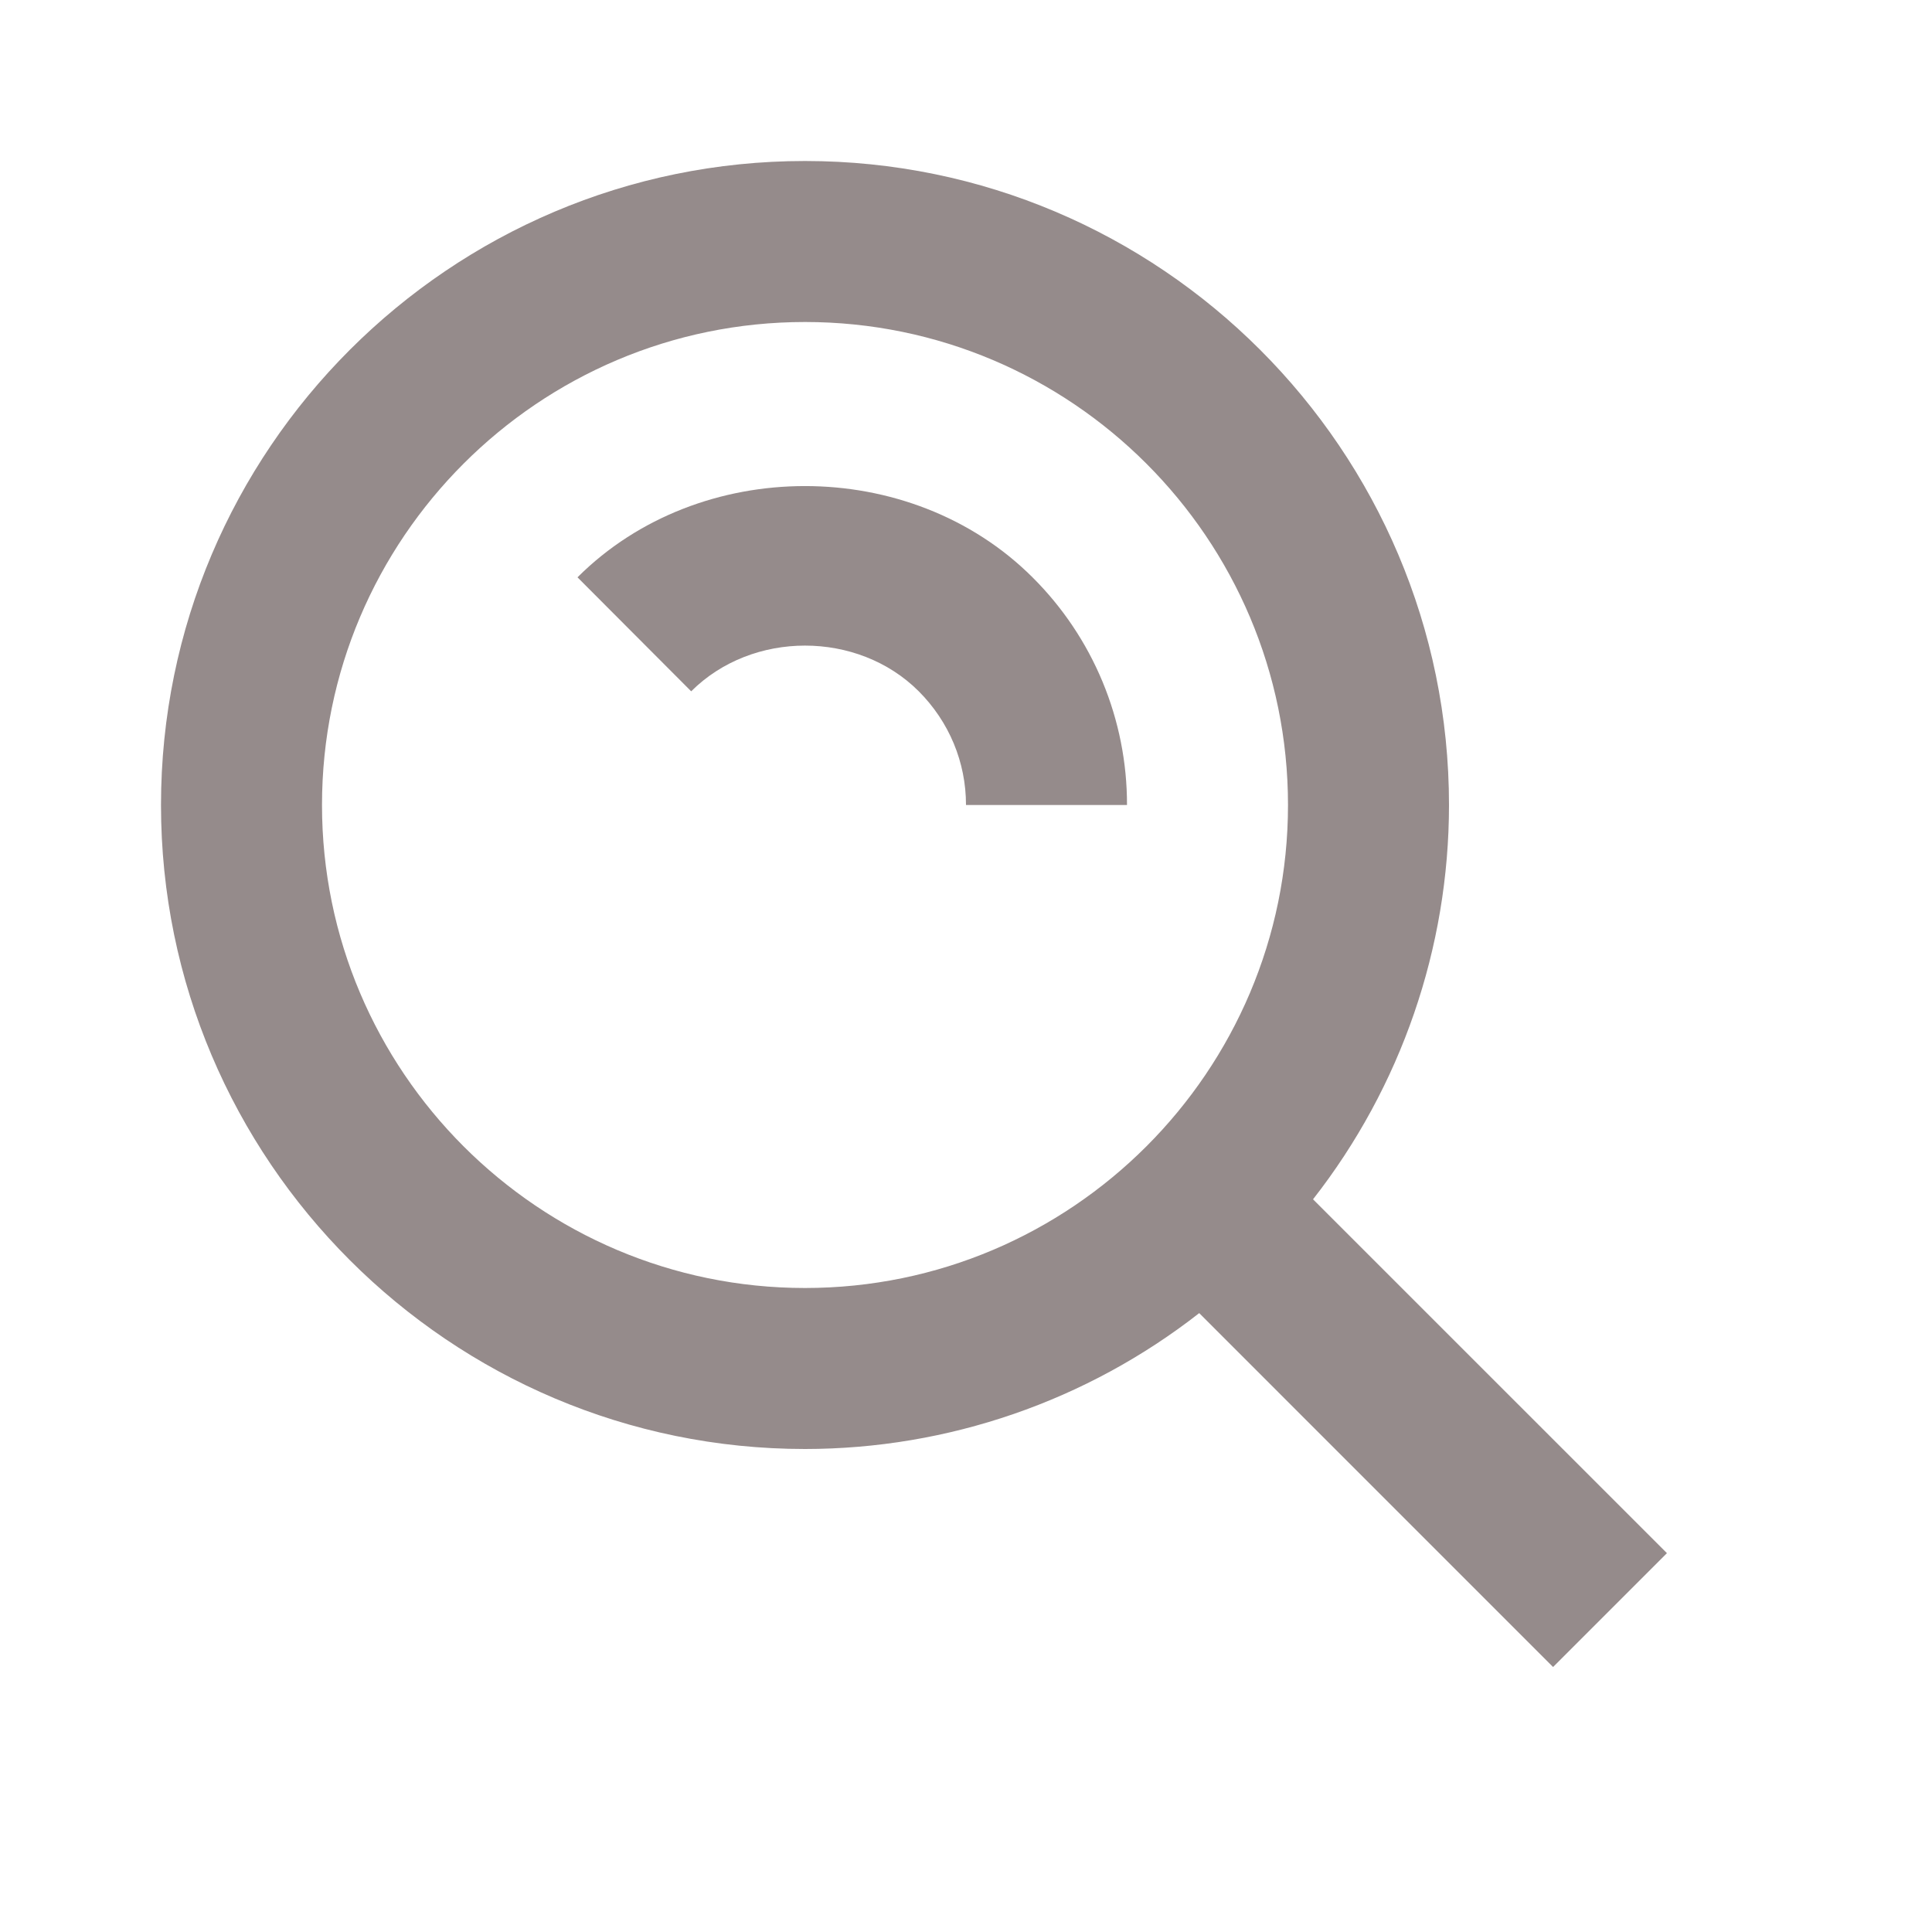 <svg width="45" height="45" viewBox="0 0 45 45" fill="none" xmlns="http://www.w3.org/2000/svg">
<path d="M18.75 33.75C22.078 33.749 25.31 32.635 27.932 30.585L36.174 38.828L38.826 36.176L30.583 27.934C32.634 25.312 33.749 22.079 33.75 18.75C33.75 10.479 27.021 3.75 18.75 3.75C10.479 3.75 3.75 10.479 3.75 18.75C3.75 27.021 10.479 33.75 18.75 33.75ZM18.75 7.5C24.954 7.5 30 12.546 30 18.75C30 24.954 24.954 30 18.75 30C12.546 30 7.5 24.954 7.5 18.75C7.5 12.546 12.546 7.5 18.75 7.5Z" fill="#958B8B"/>
<path d="M21.397 16.099C22.108 16.811 22.5 17.753 22.5 18.75H26.25C26.252 17.765 26.058 16.789 25.68 15.878C25.302 14.968 24.748 14.142 24.049 13.447C21.21 10.613 16.288 10.613 13.451 13.447L16.099 16.102C17.524 14.681 19.98 14.685 21.397 16.099Z" fill="#958B8B"/>
</svg>

